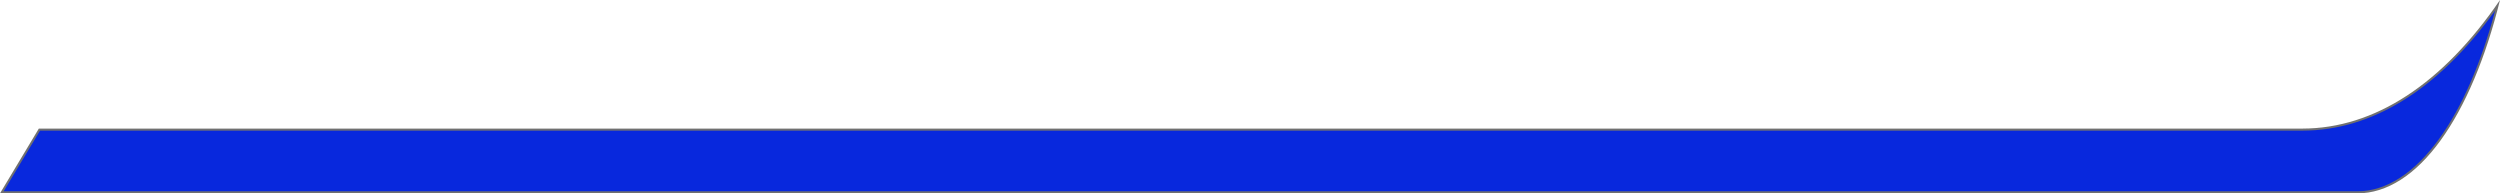 <svg xmlns="http://www.w3.org/2000/svg" width="120.626" height="9.33" viewBox="0 0 120.626 9.33"><defs><style>.a{fill:#0828dd;}.b,.c{stroke:none;}.c{fill:#707070;}</style></defs><g class="a" transform="translate(120.626 9.33) rotate(180)"><path class="b" d="M 0.116 9.075 C 0.798 6.413 1.757 4.179 2.896 2.601 C 4.101 0.932 5.479 0.05 6.88 0.05 L 120.538 0.05 L 118.725 3.075 L 14.836 3.075 L 9.533 3.076 C 6.114 3.079 2.862 5.152 0.116 9.075 Z"/><path class="c" d="M 6.88 0.1 C 5.496 0.1 4.132 0.975 2.937 2.631 C 1.839 4.151 0.909 6.283 0.233 8.822 C 2.956 5.03 6.163 3.029 9.533 3.026 L 14.836 3.025 L 118.696 3.025 L 120.45 0.1 L 6.88 0.1 M 6.88 -2.86102294921875e-06 L 120.626 -2.86102294921875e-06 L 120.625 0.002 L 118.753 3.125 L 14.836 3.125 L 9.533 3.126 C 6.065 3.129 2.769 5.274 7.62939453125e-06 9.33 C 0.688 6.544 1.675 4.207 2.856 2.572 C 4.07 0.889 5.462 -2.86102294921875e-06 6.88 -2.86102294921875e-06 Z M 120.624 -2.86102294921875e-06 L 120.626 -2.86102294921875e-06 L 120.624 -2.86102294921875e-06 Z"/></g></svg>